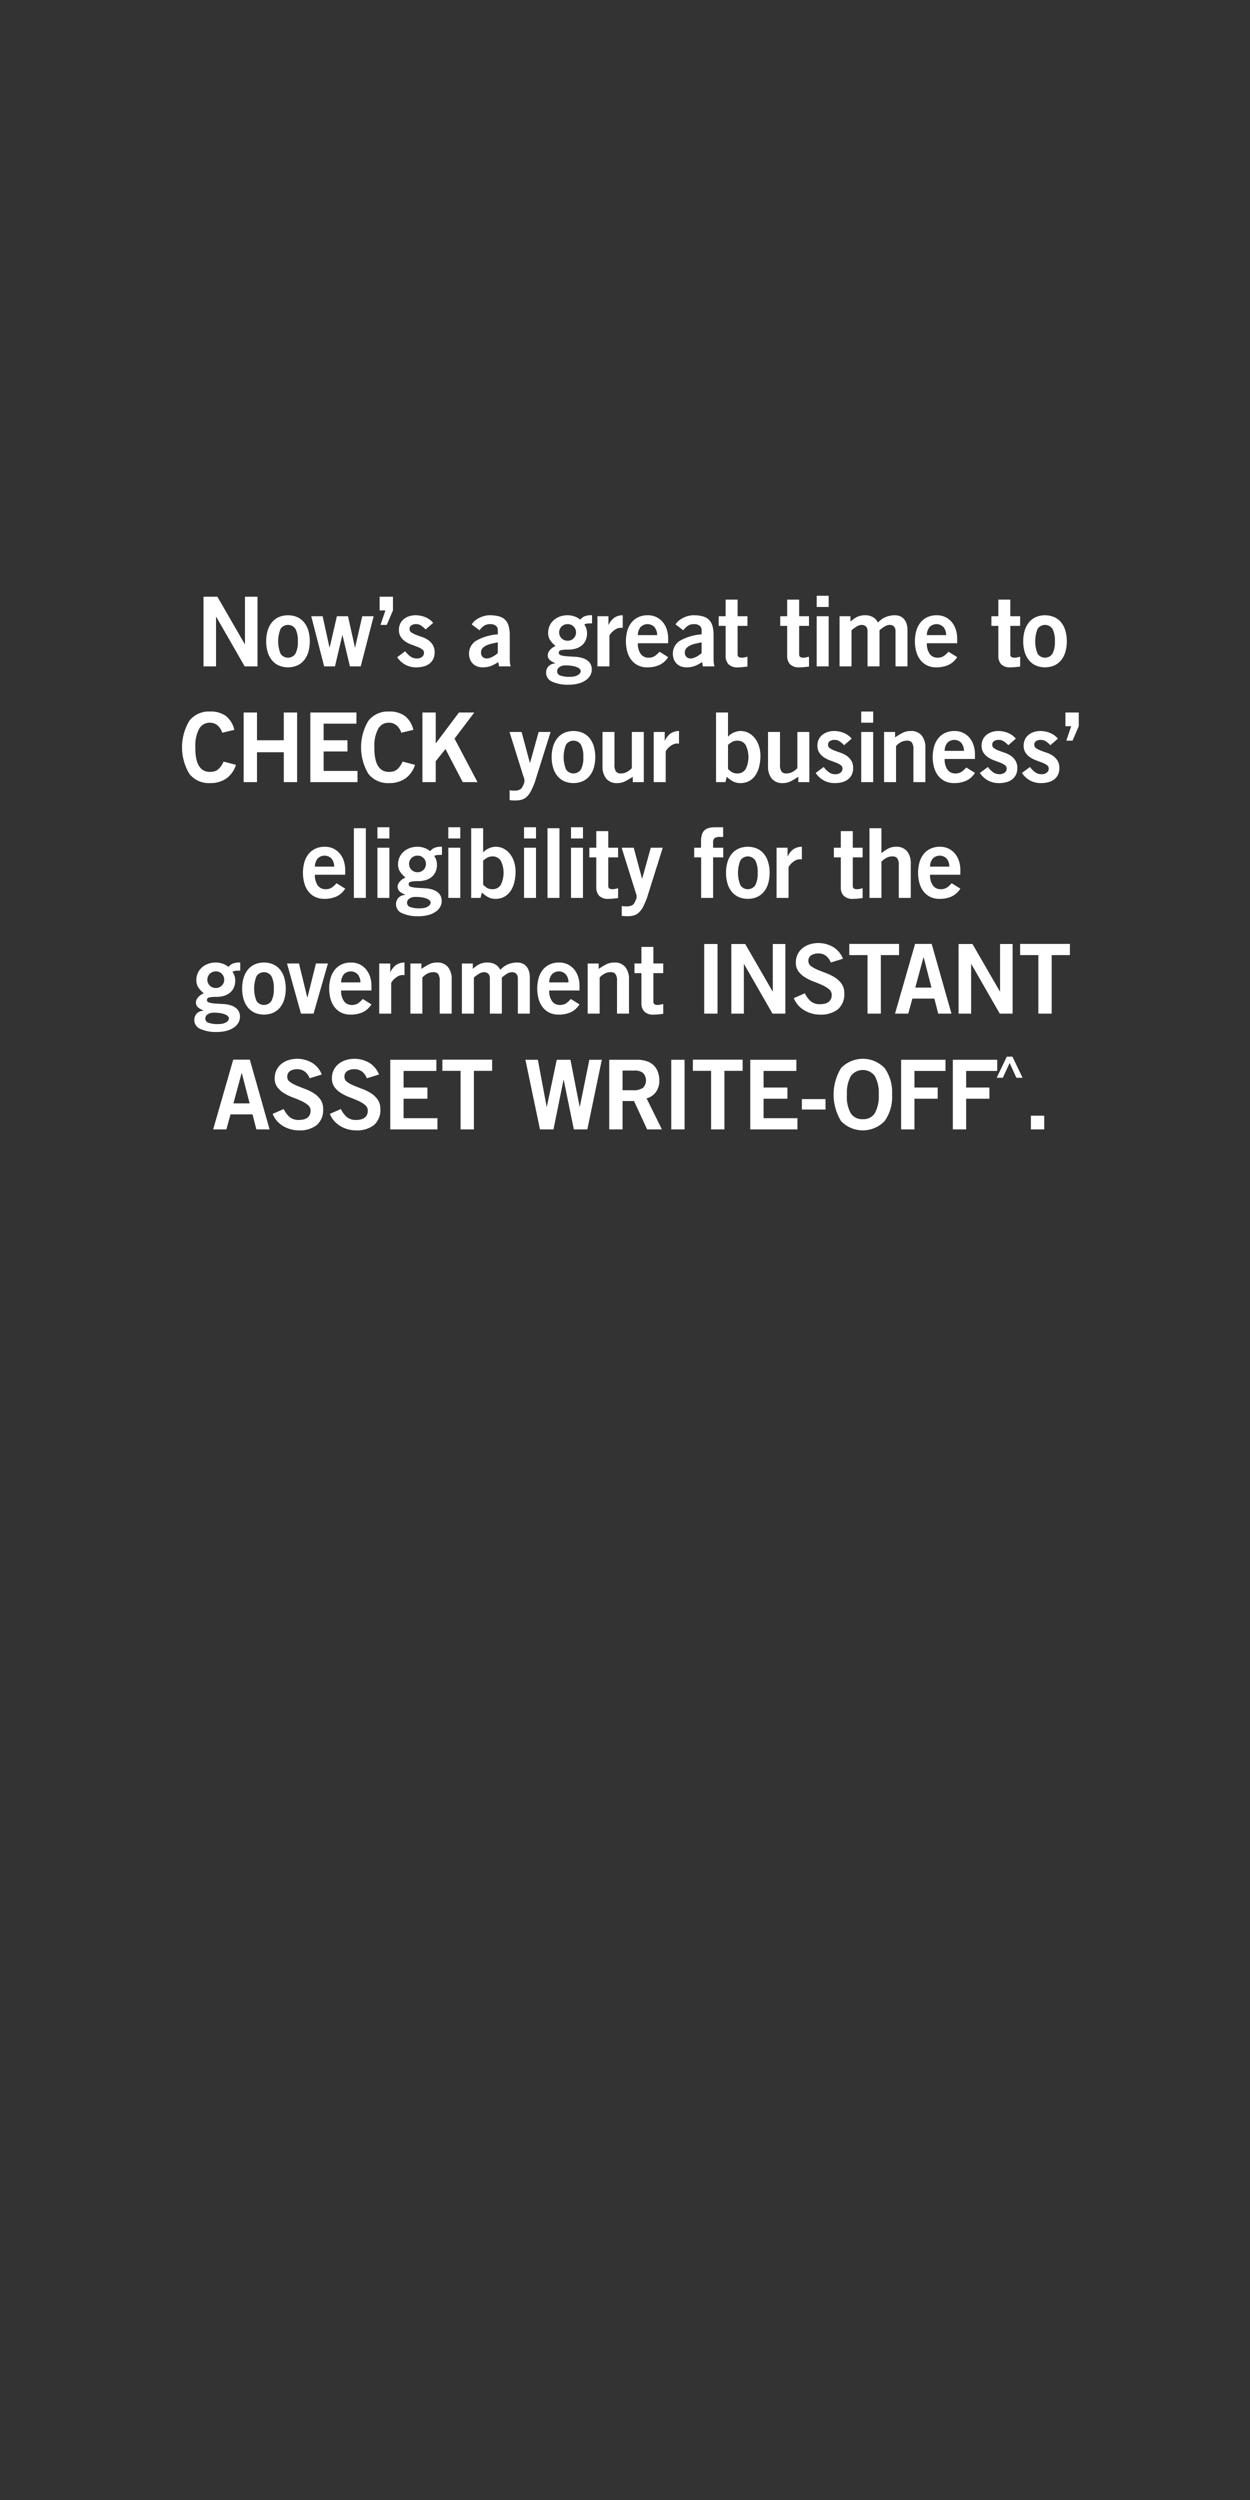 <svg xmlns="http://www.w3.org/2000/svg" viewBox="0 0 300 600"><rect x="0" y="0" width="300" height="600" fill="#333333" stroke="none"/><path d="M48.839 159.93v-16.714h3.333l6.576 11.39h.045v-11.39h3.01v16.715h-3.079l-6.83-11.9h-.046v11.9zM63.887 153.911a8.724 8.724 0 01.359-2.593 5.678 5.678 0 011.03-1.967 4.527 4.527 0 011.643-1.25 5.712 5.712 0 014.4 0 4.53 4.53 0 011.643 1.25 5.686 5.686 0 011.03 1.967 9.545 9.545 0 010 5.186 5.678 5.678 0 01-1.03 1.968 4.523 4.523 0 01-1.644 1.25 5.724 5.724 0 01-4.399 0 4.519 4.519 0 01-1.643-1.25 5.67 5.67 0 01-1.03-1.968 8.72 8.72 0 01-.36-2.593zm7.593 0a5.924 5.924 0 00-.579-2.986 2.148 2.148 0 00-3.565 0 7.99 7.99 0 000 5.972 2.148 2.148 0 003.565 0 5.92 5.92 0 00.58-2.986zM74.698 147.892h2.732l1.644 7.5h.046l1.736-7.5h2.663l1.667 7.5h.046l1.713-7.5h2.732l-3.102 12.039h-2.593l-1.783-7.501h-.046l-1.76 7.5h-2.592zM92.501 146.503h-1.389v-3.287h3.195v3.287l-1.481 3.473H91.32zM102.155 151.063a7.025 7.025 0 00-1.007-.868 2.092 2.092 0 00-1.238-.405 1.914 1.914 0 00-1.227.324 1.055 1.055 0 00-.394.857.957.957 0 00.452.822 5.343 5.343 0 001.11.567q.66.255 1.448.52a5.911 5.911 0 011.447.719 3.979 3.979 0 011.11 1.158 3.274 3.274 0 01.453 1.794 3.59 3.59 0 01-.336 1.62 3.182 3.182 0 01-.926 1.123 3.875 3.875 0 01-1.401.66 7.066 7.066 0 01-1.76.208 5.345 5.345 0 01-2.604-.625 5.65 5.65 0 01-1.956-1.806l1.921-1.435a5.95 5.95 0 001.192 1.216 2.58 2.58 0 001.61.52 1.913 1.913 0 001.238-.382 1.206 1.206 0 00.475-.984.986.986 0 00-.451-.833 4.997 4.997 0 00-1.112-.58q-.66-.254-1.447-.543a6.81 6.81 0 01-1.447-.73 3.994 3.994 0 01-1.111-1.11 3.01 3.01 0 01-.451-1.714 3.337 3.337 0 01.323-1.493 3.158 3.158 0 01.88-1.1 4.046 4.046 0 011.274-.671 4.9 4.9 0 011.505-.232 6.17 6.17 0 012.326.452 4.841 4.841 0 011.91 1.377zM119.773 159.93l-.185-1.041a8.606 8.606 0 01-1.748.937 5.532 5.532 0 01-2.003.336 3.544 3.544 0 01-1.423-.267 2.877 2.877 0 01-1.019-.716 3.128 3.128 0 01-.614-1.02 3.433 3.433 0 01-.208-1.191 3.603 3.603 0 011.69-3.184 12.24 12.24 0 015.21-1.54v-1.018a1.246 1.246 0 00-.499-1.065 2.056 2.056 0 00-1.262-.37 2.64 2.64 0 00-1.62.451 4.767 4.767 0 00-1.019 1.03l-1.852-1.412a3.292 3.292 0 01.764-.891 5.421 5.421 0 011.1-.706 6.202 6.202 0 011.285-.463 4.987 4.987 0 011.343-.14 8.116 8.116 0 012.084.279 3.305 3.305 0 011.446.82 3.4 3.4 0 01.834 1.495 8.323 8.323 0 01.266 2.268v5.672a8.524 8.524 0 00.046.904 3.63 3.63 0 00.185.833zm-.3-5.764q-.719.14-1.436.3a6.554 6.554 0 00-1.297.43 2.707 2.707 0 00-.937.682 1.539 1.539 0 00-.36 1.042 1.36 1.36 0 00.394 1.042 1.393 1.393 0 00.996.37 2.198 2.198 0 00.717-.127 4.971 4.971 0 00.718-.312 5.333 5.333 0 00.66-.417q.313-.232.544-.417zM142.09 149.605q-.51 0-1.018.035a1.747 1.747 0 00-.834.243 3.772 3.772 0 01.463.915 3.619 3.619 0 01.185 1.215 4.08 4.08 0 01-.289 1.562 3.396 3.396 0 01-.857 1.228 3.948 3.948 0 01-1.412.81 6.131 6.131 0 01-1.98.29 9.278 9.278 0 00-1.597.116q-.648.115-.648.625 0 .486.59.647a7.53 7.53 0 001.47.22q.88.058 1.899.116a7.086 7.086 0 011.898.36 3.512 3.512 0 011.47.937 2.61 2.61 0 01.591 1.84 2.733 2.733 0 01-.336 1.285 3.453 3.453 0 01-1.019 1.146 5.516 5.516 0 01-1.736.822 8.78 8.78 0 01-2.489.312 8.958 8.958 0 01-3.9-.718 2.298 2.298 0 01-1.47-2.152 2.25 2.25 0 01.196-.973 2.114 2.114 0 01.51-.694 2.139 2.139 0 01.694-.417 2.251 2.251 0 01.776-.139v-.047a3.942 3.942 0 00-.51-.277 3.534 3.534 0 01-.59-.348 1.836 1.836 0 01-.486-.52 1.474 1.474 0 01-.197-.799 1.561 1.561 0 01.22-.81 3.118 3.118 0 01.52-.66 3.329 3.329 0 01.614-.474 2.773 2.773 0 01.521-.255 6.679 6.679 0 01-1.262-1.343 3.143 3.143 0 01-.52-1.852 4.11 4.11 0 01.3-1.54 3.88 3.88 0 01.903-1.342 4.527 4.527 0 011.482-.95 5.429 5.429 0 012.06-.359 4.755 4.755 0 011.586.29 4.169 4.169 0 011.378.775 2.544 2.544 0 011.1-.834 4.136 4.136 0 011.724-.23zm-6.343 10.094a2.715 2.715 0 00-.984.15 2.198 2.198 0 00-.625.359 1.136 1.136 0 00-.336.452 1.22 1.22 0 00-.093.428 1.068 1.068 0 00.695 1.018 6.59 6.59 0 002.5.325 3.909 3.909 0 001.17-.15 2.731 2.731 0 00.763-.36 1.385 1.385 0 00.417-.44.859.859 0 00.127-.393.793.793 0 00-.173-.451 1.564 1.564 0 00-.602-.451 4.752 4.752 0 00-1.123-.348 9.06 9.06 0 00-1.736-.139zm2.5-7.918a1.921 1.921 0 00-.579-1.412 1.896 1.896 0 00-1.389-.579 2.036 2.036 0 00-1.505.58 2.012 2.012 0 000 2.823 2.032 2.032 0 001.505.58 1.892 1.892 0 001.39-.58 1.921 1.921 0 00.578-1.412zM143.387 159.93v-12.038h2.639v2.06h.046a4.5 4.5 0 011.308-1.667 3.62 3.62 0 012.073-.625v3.033a1.171 1.171 0 00-.232-.023h-.278a2.09 2.09 0 00-1.019.267 4.455 4.455 0 00-.856.601 4.049 4.049 0 00-.59.649 1.018 1.018 0 00-.22.428v7.316zM153.087 154.374a4.132 4.132 0 00.764 2.674 2.248 2.248 0 001.736.799 2.707 2.707 0 001.575-.405 6.03 6.03 0 001.11-1.03l2.084 1.296a4.948 4.948 0 01-2.071 1.875 6.985 6.985 0 01-2.975.58 4.932 4.932 0 01-2.119-.44 4.49 4.49 0 01-1.597-1.251 5.786 5.786 0 01-1.019-1.968 9.545 9.545 0 010-5.186 5.678 5.678 0 011.03-1.967 4.527 4.527 0 011.644-1.25 5.285 5.285 0 012.2-.44 4.664 4.664 0 012.094.451 4.582 4.582 0 011.54 1.215 5.358 5.358 0 01.95 1.772 6.788 6.788 0 01.323 2.094v1.181zm4.63-1.944a3.02 3.02 0 00-.66-1.945 2.318 2.318 0 00-3.31 0 3.015 3.015 0 00-.66 1.945zM168.69 159.93l-.184-1.041a8.606 8.606 0 01-1.748.937 5.532 5.532 0 01-2.003.336 3.544 3.544 0 01-1.423-.267 2.877 2.877 0 01-1.019-.716 3.128 3.128 0 01-.614-1.02 3.433 3.433 0 01-.208-1.191 3.603 3.603 0 011.69-3.184 12.24 12.24 0 015.21-1.54v-1.018a1.246 1.246 0 00-.499-1.065 2.056 2.056 0 00-1.262-.37 2.64 2.64 0 00-1.62.451 4.767 4.767 0 00-1.019 1.03l-1.852-1.412a3.292 3.292 0 01.764-.891 5.421 5.421 0 011.1-.706 6.202 6.202 0 011.285-.463 4.987 4.987 0 011.342-.14 8.116 8.116 0 012.084.279 3.305 3.305 0 011.447.82 3.4 3.4 0 01.834 1.495 8.323 8.323 0 01.266 2.268v5.672a8.524 8.524 0 00.046.904 3.629 3.629 0 00.185.833zm-.3-5.764q-.718.14-1.435.3a6.554 6.554 0 00-1.297.43 2.707 2.707 0 00-.937.682 1.539 1.539 0 00-.36 1.042 1.36 1.36 0 00.394 1.042 1.393 1.393 0 00.996.37 2.198 2.198 0 00.717-.127 4.971 4.971 0 00.718-.312 5.333 5.333 0 00.66-.417q.312-.232.544-.417zM174.155 147.892v-3.982h2.87v3.982h2.362v2.315h-2.362v6.807a.745.745 0 00.255.66 1.42 1.42 0 00.787.173 2.773 2.773 0 00.66-.081q.335-.081.66-.15v2.36q-.602.07-1.135.128a10.656 10.656 0 01-1.134.058 2.987 2.987 0 01-2.28-.741 2.888 2.888 0 01-.683-2.037v-7.177h-1.667v-2.315zM188.925 147.892v-3.982h2.87v3.982h2.362v2.315h-2.361v6.807a.746.746 0 00.255.66 1.42 1.42 0 00.787.173 2.766 2.766 0 00.66-.081c.223-.054.443-.104.66-.15v2.36q-.603.07-1.136.128a10.627 10.627 0 01-1.133.058 2.985 2.985 0 01-2.28-.741 2.884 2.884 0 01-.684-2.037v-7.177h-1.667v-2.315zM196.009 145.67v-2.686h2.87v2.686zm2.87 14.26h-2.87v-12.038h2.87zM201.495 159.93v-12.038h2.616v1.296a7.115 7.115 0 011.598-1.134 4.505 4.505 0 012.014-.394 3.633 3.633 0 011.76.44 2.718 2.718 0 011.204 1.32 8.214 8.214 0 01.787-.694 4.725 4.725 0 01.914-.556 5.526 5.526 0 011.1-.37 5.97 5.97 0 011.342-.14 3.342 3.342 0 01.984.162 2.53 2.53 0 01.961.568 3.074 3.074 0 01.73 1.111 4.71 4.71 0 01.289 1.771v8.659h-2.871v-8.405a1.694 1.694 0 00-.324-1.122 1.516 1.516 0 00-1.112-.428 2.369 2.369 0 00-1.226.417 8 8 0 00-1.18.88v8.658h-2.872v-8.405a1.694 1.694 0 00-.324-1.122 1.514 1.514 0 00-1.112-.428 2.369 2.369 0 00-1.226.417 8 8 0 00-1.18.88v8.658zM222.447 154.374a4.129 4.129 0 00.764 2.674 2.248 2.248 0 001.736.799 2.708 2.708 0 001.574-.405 6.029 6.029 0 001.112-1.03l2.084 1.296a4.949 4.949 0 01-2.072 1.875 6.986 6.986 0 01-2.976.58 4.932 4.932 0 01-2.118-.44 4.486 4.486 0 01-1.597-1.251 5.779 5.779 0 01-1.02-1.968 9.558 9.558 0 010-5.186 5.686 5.686 0 011.03-1.967 4.534 4.534 0 011.645-1.25 5.28 5.28 0 012.2-.44 4.66 4.66 0 012.094.451 4.593 4.593 0 011.54 1.215 5.385 5.385 0 01.95 1.772 6.803 6.803 0 01.324 2.094v1.181zm4.63-1.944a3.017 3.017 0 00-.66-1.945 2.318 2.318 0 00-3.31 0 3.011 3.011 0 00-.66 1.945zM239.602 147.892v-3.982h2.87v3.982h2.362v2.315h-2.361v6.807a.746.746 0 00.255.66 1.42 1.42 0 00.787.173 2.766 2.766 0 00.659-.081c.223-.054.444-.104.66-.15v2.36q-.602.07-1.135.128a10.627 10.627 0 01-1.134.058 2.985 2.985 0 01-2.28-.741 2.884 2.884 0 01-.683-2.037v-7.177h-1.667v-2.315zM245.575 153.911a8.74 8.74 0 01.359-2.593 5.686 5.686 0 011.03-1.967 4.534 4.534 0 011.644-1.25 5.711 5.711 0 014.399 0 4.531 4.531 0 011.643 1.25 5.686 5.686 0 011.03 1.967 9.558 9.558 0 010 5.186 5.677 5.677 0 01-1.03 1.968 4.523 4.523 0 01-1.643 1.25 5.723 5.723 0 01-4.399 0 4.526 4.526 0 01-1.644-1.25 5.678 5.678 0 01-1.03-1.968 8.736 8.736 0 01-.359-2.593zm7.594 0a5.924 5.924 0 00-.58-2.986 2.149 2.149 0 00-3.565 0 8.002 8.002 0 000 5.972 2.149 2.149 0 003.566 0 5.92 5.92 0 00.579-2.986zM53.342 175.858a3.89 3.89 0 00-1.1-1.736 2.796 2.796 0 00-1.933-.67 2.826 2.826 0 00-2.512 1.469 8.542 8.542 0 00-.915 4.433q-.069 5.904 3.52 5.904a3.955 3.955 0 00.983-.115 2.44 2.44 0 00.834-.394 3.634 3.634 0 00.741-.753 6.867 6.867 0 00.706-1.216l2.963.787a6.303 6.303 0 01-2.326 3.277 6.68 6.68 0 01-3.902 1.1 5.934 5.934 0 01-4.965-2.235 12.426 12.426 0 010-12.71 5.936 5.936 0 014.965-2.233 6.154 6.154 0 013.82 1.076 5.948 5.948 0 012.015 3.322zM58.481 187.712v-16.715h3.195v6.667h6.436v-6.667h3.195v16.715h-3.195v-7.177h-6.436v7.177zM74.479 187.712v-16.715h11.065v2.686h-7.87v3.981h5.718v2.686h-5.719v4.676H85.8v2.686zM96.31 175.858a3.89 3.89 0 00-1.1-1.736 2.796 2.796 0 00-1.933-.67 2.826 2.826 0 00-2.512 1.469 8.542 8.542 0 00-.915 4.433q-.069 5.904 3.52 5.904a3.955 3.955 0 00.983-.115 2.44 2.44 0 00.834-.394 3.633 3.633 0 00.74-.753 6.867 6.867 0 00.707-1.216l2.963.787a6.303 6.303 0 01-2.326 3.277 6.68 6.68 0 01-3.902 1.1 5.934 5.934 0 01-4.966-2.235 12.426 12.426 0 010-12.71 5.936 5.936 0 014.966-2.233 6.154 6.154 0 013.82 1.076 5.948 5.948 0 012.015 3.322zM101.38 187.712v-16.715h3.194v7.432l5.58-7.432h3.681l-4.746 6.274 5.51 10.44h-3.542l-4.144-7.94-2.339 2.917v5.024zM122.308 189.656a3.554 3.554 0 00.602.081q.277.012.602.012a2.741 2.741 0 001.192-.22 1.545 1.545 0 00.706-.73q.208-.439.336-.74a1.718 1.718 0 00.127-.671 2.155 2.155 0 00-.127-.695q-.128-.37-.244-.74l-3.217-10.28h2.893l1.991 7.409h.047l2.06-7.41h2.87l-3.796 12.063a18.313 18.313 0 01-.937 2.142 5.154 5.154 0 01-.984 1.343 2.996 2.996 0 01-1.193.694 5.42 5.42 0 01-1.54.196q-.532 0-.833-.022a5.395 5.395 0 01-.555-.07zM132.401 181.692a8.724 8.724 0 01.36-2.592 5.678 5.678 0 011.03-1.968 4.527 4.527 0 011.643-1.25 5.712 5.712 0 014.399 0 4.53 4.53 0 011.644 1.25 5.686 5.686 0 011.03 1.968 9.545 9.545 0 010 5.185 5.678 5.678 0 01-1.03 1.968 4.523 4.523 0 01-1.644 1.25 5.724 5.724 0 01-4.399 0 4.519 4.519 0 01-1.643-1.25 5.67 5.67 0 01-1.03-1.968 8.72 8.72 0 01-.36-2.593zm7.594 0a5.924 5.924 0 00-.579-2.986 2.148 2.148 0 00-3.565 0 7.99 7.99 0 000 5.973 2.148 2.148 0 003.565 0 5.92 5.92 0 00.58-2.987zM154.511 175.673v12.039h-2.64v-1.297a17.824 17.824 0 01-1.724 1.042 4.152 4.152 0 01-1.98.486 3.248 3.248 0 01-2.685-1.088 4.543 4.543 0 01-.88-2.94v-8.242h2.871v7.825a2.755 2.755 0 00.37 1.679 1.354 1.354 0 001.112.45 3.014 3.014 0 001.632-.427 4.88 4.88 0 001.053-.845v-8.682zM156.896 187.712v-12.04h2.639v2.061h.046a4.5 4.5 0 011.308-1.667 3.62 3.62 0 012.072-.625v3.034a1.171 1.171 0 00-.232-.024h-.277a2.09 2.09 0 00-1.019.267 4.455 4.455 0 00-.856.601 4.049 4.049 0 00-.59.649 1.018 1.018 0 00-.22.428v7.316zM171.85 170.997h2.872v5.787h.046a2.634 2.634 0 01.556-.532 3.758 3.758 0 01.752-.428 5.364 5.364 0 01.822-.278 3.256 3.256 0 01.787-.105 4.119 4.119 0 012.06.51 4.778 4.778 0 011.517 1.343 6.03 6.03 0 01.926 1.898 7.667 7.667 0 01.312 2.176 10.783 10.783 0 01-.3 2.616 6.42 6.42 0 01-.903 2.084 4.348 4.348 0 01-1.505 1.377 4.291 4.291 0 01-2.107.498 3.732 3.732 0 01-1.736-.393 6.515 6.515 0 01-1.529-1.135l-.323 1.297h-2.246zm2.872 13.566q.23.186.428.37a2.723 2.723 0 00.44.337 2.543 2.543 0 00.567.254 2.6 2.6 0 00.787.104 2.271 2.271 0 001.991-1.007 6.524 6.524 0 000-5.857 2.274 2.274 0 00-1.991-1.007 2.443 2.443 0 00-1.238.312 5.81 5.81 0 00-.984.706zM194.238 175.673v12.039h-2.64v-1.297a17.824 17.824 0 01-1.724 1.042 4.153 4.153 0 01-1.98.486 3.248 3.248 0 01-2.685-1.088 4.54 4.54 0 01-.88-2.94v-8.242h2.871v7.825a2.755 2.755 0 00.37 1.679 1.354 1.354 0 001.112.45 3.01 3.01 0 001.631-.427 4.884 4.884 0 001.054-.845v-8.682zM202.596 178.845a6.999 6.999 0 00-1.007-.868 2.092 2.092 0 00-1.238-.406 1.916 1.916 0 00-1.228.325 1.055 1.055 0 00-.394.856.957.957 0 00.452.822 5.348 5.348 0 001.111.568q.66.254 1.447.52a5.923 5.923 0 011.448.718 3.998 3.998 0 011.11 1.158 3.274 3.274 0 01.452 1.794 3.59 3.59 0 01-.336 1.62 3.182 3.182 0 01-.926 1.123 3.873 3.873 0 01-1.4.66 7.07 7.07 0 01-1.76.208 5.345 5.345 0 01-2.604-.625 5.644 5.644 0 01-1.956-1.805l1.92-1.436a5.962 5.962 0 001.193 1.216 2.58 2.58 0 001.61.52 1.913 1.913 0 001.238-.381 1.206 1.206 0 00.474-.985.986.986 0 00-.451-.833 4.997 4.997 0 00-1.111-.579q-.661-.255-1.448-.544a6.837 6.837 0 01-1.447-.73 3.997 3.997 0 01-1.11-1.11 3.002 3.002 0 01-.452-1.714 3.344 3.344 0 01.324-1.493 3.158 3.158 0 01.88-1.1 4.04 4.04 0 011.273-.671 4.9 4.9 0 011.505-.232 6.165 6.165 0 012.326.453 4.836 4.836 0 011.91 1.377zM206.692 173.451v-2.685h2.871v2.685zm2.871 14.26h-2.87v-12.038h2.87zM212.18 187.712v-12.04h2.64v1.298a17.9 17.9 0 011.724-1.042 4.15 4.15 0 011.98-.487 3.248 3.248 0 012.685 1.09 4.544 4.544 0 01.88 2.939v8.242h-2.871v-7.825a2.766 2.766 0 00-.37-1.679 1.355 1.355 0 00-1.112-.451 3.003 3.003 0 00-1.632.429 4.83 4.83 0 00-1.053.844v8.682zM226.719 182.155a4.129 4.129 0 00.763 2.674 2.248 2.248 0 001.737.799 2.708 2.708 0 001.574-.404 6.03 6.03 0 001.111-1.03l2.084 1.295a4.949 4.949 0 01-2.072 1.875 6.986 6.986 0 01-2.976.58 4.932 4.932 0 01-2.118-.44 4.486 4.486 0 01-1.596-1.251 5.779 5.779 0 01-1.02-1.968 9.558 9.558 0 010-5.185 5.686 5.686 0 011.03-1.968 4.534 4.534 0 011.645-1.25 5.28 5.28 0 012.2-.44 4.66 4.66 0 012.094.452 4.593 4.593 0 011.54 1.214 5.385 5.385 0 01.949 1.772 6.803 6.803 0 01.324 2.095v1.18zm4.63-1.944a3.017 3.017 0 00-.66-1.944 2.318 2.318 0 00-3.311 0 3.011 3.011 0 00-.66 1.944zM241.998 178.845a6.999 6.999 0 00-1.007-.868 2.091 2.091 0 00-1.238-.406 1.916 1.916 0 00-1.228.325 1.055 1.055 0 00-.393.856.957.957 0 00.451.822 5.348 5.348 0 001.111.568q.661.254 1.448.52a5.923 5.923 0 011.447.718 3.998 3.998 0 011.111 1.158 3.274 3.274 0 01.451 1.794 3.59 3.59 0 01-.336 1.62 3.182 3.182 0 01-.925 1.123 3.873 3.873 0 01-1.4.66 7.07 7.07 0 01-1.76.208 5.345 5.345 0 01-2.605-.625 5.643 5.643 0 01-1.956-1.805l1.92-1.436a5.963 5.963 0 001.193 1.216 2.58 2.58 0 001.61.52 1.913 1.913 0 001.238-.381 1.206 1.206 0 00.474-.985.986.986 0 00-.45-.833 4.997 4.997 0 00-1.112-.579q-.66-.255-1.447-.544a6.837 6.837 0 01-1.448-.73 3.997 3.997 0 01-1.11-1.11 3.002 3.002 0 01-.452-1.714 3.344 3.344 0 01.324-1.493 3.158 3.158 0 01.88-1.1 4.04 4.04 0 011.274-.671 4.9 4.9 0 011.504-.232 6.165 6.165 0 012.327.453 4.836 4.836 0 011.91 1.377zM252.092 178.845a6.999 6.999 0 00-1.007-.868 2.091 2.091 0 00-1.238-.406 1.916 1.916 0 00-1.228.325 1.055 1.055 0 00-.393.856.957.957 0 00.45.822 5.348 5.348 0 001.112.568q.66.254 1.447.52a5.923 5.923 0 011.448.718 3.998 3.998 0 011.11 1.158 3.274 3.274 0 01.452 1.794 3.59 3.59 0 01-.336 1.62 3.182 3.182 0 01-.926 1.123 3.873 3.873 0 01-1.4.66 7.07 7.07 0 01-1.76.208 5.345 5.345 0 01-2.604-.625 5.643 5.643 0 01-1.956-1.805l1.92-1.436a5.963 5.963 0 001.193 1.216 2.58 2.58 0 001.61.52 1.913 1.913 0 001.238-.381 1.206 1.206 0 00.474-.985.986.986 0 00-.45-.833 4.997 4.997 0 00-1.112-.579q-.66-.255-1.447-.544a6.837 6.837 0 01-1.448-.73 3.997 3.997 0 01-1.11-1.11 3.002 3.002 0 01-.452-1.713 3.344 3.344 0 01.324-1.494 3.158 3.158 0 01.88-1.1 4.04 4.04 0 011.273-.671 4.9 4.9 0 011.505-.232 6.165 6.165 0 012.326.453 4.836 4.836 0 011.91 1.377zM257.093 174.284h-1.39v-3.287h3.195v3.287l-1.481 3.473h-1.505zM75.578 209.937a4.131 4.131 0 00.764 2.673 2.248 2.248 0 001.736.8 2.707 2.707 0 001.574-.405 6.029 6.029 0 001.112-1.03l2.083 1.296a4.948 4.948 0 01-2.072 1.875 6.985 6.985 0 01-2.975.579 4.932 4.932 0 01-2.118-.44 4.49 4.49 0 01-1.598-1.25 5.786 5.786 0 01-1.018-1.969 9.545 9.545 0 010-5.185 5.678 5.678 0 011.03-1.968 4.527 4.527 0 011.644-1.25 5.285 5.285 0 012.199-.44 4.664 4.664 0 012.095.452 4.582 4.582 0 011.54 1.215 5.358 5.358 0 01.949 1.771 6.788 6.788 0 01.324 2.095v1.18zm4.63-1.945a3.02 3.02 0 00-.66-1.944 2.318 2.318 0 00-3.31 0 3.015 3.015 0 00-.66 1.944zM84.93 215.493v-16.715h2.871v16.715zM90.58 201.232v-2.685h2.87v2.685zm2.87 14.261h-2.87v-12.039h2.87zM106.068 205.168q-.51 0-1.019.034a1.747 1.747 0 00-.833.243 3.772 3.772 0 01.463.915 3.619 3.619 0 01.185 1.215 4.08 4.08 0 01-.29 1.563 3.396 3.396 0 01-.856 1.227 3.948 3.948 0 01-1.412.81 6.131 6.131 0 01-1.98.29 9.278 9.278 0 00-1.597.116q-.649.116-.648.625 0 .486.59.648a7.53 7.53 0 001.47.22q.88.057 1.899.115a7.086 7.086 0 011.898.36 3.512 3.512 0 011.47.937 2.61 2.61 0 01.59 1.84 2.733 2.733 0 01-.335 1.285 3.453 3.453 0 01-1.019 1.147 5.516 5.516 0 01-1.736.821 8.78 8.78 0 01-2.49.313 8.958 8.958 0 01-3.9-.718 2.298 2.298 0 01-1.47-2.153 2.25 2.25 0 01.197-.972 2.114 2.114 0 01.509-.695 2.139 2.139 0 01.694-.417 2.251 2.251 0 01.776-.138v-.047a3.942 3.942 0 00-.51-.277 3.534 3.534 0 01-.59-.348 1.836 1.836 0 01-.486-.52 1.474 1.474 0 01-.197-.8 1.561 1.561 0 01.22-.81 3.118 3.118 0 01.521-.66 3.329 3.329 0 01.614-.474 2.773 2.773 0 01.52-.255 6.679 6.679 0 01-1.261-1.342 3.143 3.143 0 01-.52-1.853 4.11 4.11 0 01.3-1.539 3.88 3.88 0 01.903-1.343 4.527 4.527 0 011.482-.949 5.429 5.429 0 012.06-.36 4.755 4.755 0 011.586.29 4.169 4.169 0 011.377.776 2.544 2.544 0 011.1-.834 4.136 4.136 0 011.725-.231zm-6.343 10.094a2.715 2.715 0 00-.985.15 2.198 2.198 0 00-.625.359 1.136 1.136 0 00-.335.452 1.22 1.22 0 00-.093.427 1.068 1.068 0 00.695 1.019 6.59 6.59 0 002.5.324 3.909 3.909 0 001.17-.15 2.731 2.731 0 00.763-.359 1.385 1.385 0 00.417-.44.859.859 0 00.127-.394.793.793 0 00-.173-.45 1.564 1.564 0 00-.602-.452 4.752 4.752 0 00-1.123-.348 9.06 9.06 0 00-1.736-.138zm2.5-7.918a1.921 1.921 0 00-.579-1.412 1.896 1.896 0 00-1.39-.58 2.036 2.036 0 00-1.504.58 2.012 2.012 0 000 2.824 2.032 2.032 0 001.505.579 1.892 1.892 0 001.389-.58 1.921 1.921 0 00.579-1.411zM107.596 201.232v-2.685h2.87v2.685zm2.87 14.261h-2.87v-12.039h2.87zM113.083 198.778h2.87v5.787H116a2.634 2.634 0 01.556-.532 3.758 3.758 0 01.752-.428 5.363 5.363 0 01.822-.278 3.256 3.256 0 01.787-.104 4.119 4.119 0 012.06.51 4.783 4.783 0 011.517 1.342 6.052 6.052 0 01.926 1.899 7.701 7.701 0 01.312 2.175 10.758 10.758 0 01-.3 2.617 6.41 6.41 0 01-.904 2.084 4.338 4.338 0 01-1.505 1.377 4.291 4.291 0 01-2.106.498 3.732 3.732 0 01-1.736-.394 6.516 6.516 0 01-1.529-1.135l-.323 1.297h-2.246zm2.87 13.567q.231.186.429.37a2.723 2.723 0 00.44.336 2.543 2.543 0 00.567.255 2.6 2.6 0 00.787.103 2.271 2.271 0 001.991-1.007 6.524 6.524 0 000-5.857 2.274 2.274 0 00-1.991-1.007 2.443 2.443 0 00-1.239.313 5.81 5.81 0 00-.983.706zM125.77 201.232v-2.685h2.87v2.685zm2.87 14.261h-2.87v-12.039h2.87zM131.396 215.493v-16.715h2.87v16.715zM137.044 201.232v-2.685h2.87v2.685zm2.87 14.261h-2.87v-12.039h2.87zM143.11 203.454v-3.981h2.87v3.981h2.362v2.316h-2.362v6.806a.745.745 0 00.255.66 1.42 1.42 0 00.787.173 2.773 2.773 0 00.66-.08q.336-.081.66-.151v2.361q-.602.07-1.134.128a10.656 10.656 0 01-1.135.058 2.987 2.987 0 01-2.28-.742 2.888 2.888 0 01-.683-2.037v-7.176h-1.667v-2.316zM149.221 217.438a3.553 3.553 0 00.602.08q.278.012.602.012a2.741 2.741 0 001.192-.22 1.545 1.545 0 00.707-.729q.208-.44.335-.74a1.718 1.718 0 00.128-.672 2.155 2.155 0 00-.128-.694q-.127-.371-.243-.742l-3.218-10.279h2.894l1.99 7.41h.047l2.06-7.41h2.871l-3.796 12.063a18.313 18.313 0 01-.938 2.141 5.154 5.154 0 01-.984 1.343 2.996 2.996 0 01-1.192.694 5.42 5.42 0 01-1.54.197q-.533 0-.833-.023a5.395 5.395 0 01-.556-.07zM171.145 205.77v9.723h-2.87v-9.723h-1.668v-2.316h1.644v-1.481a5.78 5.78 0 01.197-1.632 2.33 2.33 0 01.614-1.054 2.449 2.449 0 011.064-.567 5.971 5.971 0 011.528-.173h1.899v2.314h-.787a2.003 2.003 0 00-1.262.301 1.235 1.235 0 00-.359.996v1.296h2.43v2.316zM174.247 209.474a8.724 8.724 0 01.359-2.593 5.678 5.678 0 011.03-1.968 4.527 4.527 0 011.644-1.25 5.712 5.712 0 014.399 0 4.531 4.531 0 011.643 1.25 5.686 5.686 0 011.03 1.968 9.558 9.558 0 010 5.185 5.678 5.678 0 01-1.03 1.968 4.523 4.523 0 01-1.643 1.251 5.724 5.724 0 01-4.4 0 4.519 4.519 0 01-1.643-1.25 5.67 5.67 0 01-1.03-1.969 8.72 8.72 0 01-.359-2.592zm7.594 0a5.924 5.924 0 00-.58-2.987 2.148 2.148 0 00-3.564 0 7.99 7.99 0 000 5.973 2.148 2.148 0 003.565 0 5.92 5.92 0 00.579-2.986zM186.379 215.493v-12.039h2.639v2.06h.046a4.49 4.49 0 011.308-1.666 3.617 3.617 0 012.072-.625v3.033a1.163 1.163 0 00-.231-.024h-.278a2.088 2.088 0 00-1.019.267 4.47 4.47 0 00-.856.602 4.054 4.054 0 00-.591.648 1.021 1.021 0 00-.22.429v7.315zM201.796 203.454v-3.981h2.871v3.981h2.361v2.316h-2.361v6.806a.746.746 0 00.255.66 1.42 1.42 0 00.787.173 2.766 2.766 0 00.66-.08c.223-.055.444-.104.66-.151v2.361q-.603.07-1.135.128a10.627 10.627 0 01-1.134.058 2.985 2.985 0 01-2.28-.742 2.884 2.884 0 01-.684-2.037v-7.176h-1.667v-2.316zM208.672 215.493v-16.715h2.871v5.973a10.349 10.349 0 011.54-1.042 3.89 3.89 0 011.933-.486 3.248 3.248 0 012.685 1.089 4.544 4.544 0 01.88 2.939v8.242h-2.871v-7.825a2.766 2.766 0 00-.37-1.679 1.355 1.355 0 00-1.111-.45 3.003 3.003 0 00-1.632.428 4.83 4.83 0 00-1.054.845v8.681zM223.212 209.937a4.129 4.129 0 00.764 2.673 2.248 2.248 0 001.736.8 2.708 2.708 0 001.574-.405 6.029 6.029 0 001.111-1.03l2.084 1.296a4.949 4.949 0 01-2.072 1.875 6.986 6.986 0 01-2.975.579 4.932 4.932 0 01-2.119-.44 4.486 4.486 0 01-1.596-1.25 5.779 5.779 0 01-1.02-1.969 9.558 9.558 0 010-5.185 5.686 5.686 0 011.03-1.968 4.534 4.534 0 011.645-1.25 5.28 5.28 0 012.2-.44 4.66 4.66 0 012.094.452 4.593 4.593 0 011.54 1.215 5.385 5.385 0 01.95 1.771 6.803 6.803 0 01.323 2.095v1.18zm4.63-1.945a3.017 3.017 0 00-.66-1.944 2.318 2.318 0 00-3.31 0 3.012 3.012 0 00-.66 1.944zM57.656 232.95q-.51 0-1.019.034a1.746 1.746 0 00-.833.244 3.771 3.771 0 01.463.915 3.619 3.619 0 01.185 1.214 4.08 4.08 0 01-.29 1.563 3.396 3.396 0 01-.856 1.227 3.948 3.948 0 01-1.412.811 6.131 6.131 0 01-1.98.289 9.277 9.277 0 00-1.597.116q-.649.116-.649.625 0 .487.59.648a7.53 7.53 0 001.471.22q.88.058 1.898.116a7.086 7.086 0 011.899.359 3.512 3.512 0 011.47.938 2.61 2.61 0 01.59 1.84 2.733 2.733 0 01-.336 1.285 3.453 3.453 0 01-1.018 1.146 5.516 5.516 0 01-1.736.821 8.78 8.78 0 01-2.49.313 8.958 8.958 0 01-3.9-.718 2.298 2.298 0 01-1.47-2.152 2.25 2.25 0 01.197-.973 2.114 2.114 0 01.509-.694 2.139 2.139 0 01.694-.417 2.25 2.25 0 01.776-.139v-.047a3.941 3.941 0 00-.51-.277 3.535 3.535 0 01-.59-.348 1.836 1.836 0 01-.486-.52 1.474 1.474 0 01-.197-.8 1.561 1.561 0 01.22-.81 3.118 3.118 0 01.521-.659 3.329 3.329 0 01.614-.475 2.773 2.773 0 01.52-.254 6.679 6.679 0 01-1.261-1.343 3.144 3.144 0 01-.52-1.853 4.11 4.11 0 01.3-1.539 3.88 3.88 0 01.903-1.343 4.527 4.527 0 011.482-.949 5.429 5.429 0 012.06-.36 4.755 4.755 0 011.586.29 4.17 4.17 0 011.377.776 2.544 2.544 0 011.1-.834 4.136 4.136 0 011.725-.231zm-6.343 10.094a2.715 2.715 0 00-.985.15 2.198 2.198 0 00-.625.359 1.136 1.136 0 00-.335.452 1.22 1.22 0 00-.093.428 1.068 1.068 0 00.695 1.018 6.59 6.59 0 002.5.324 3.909 3.909 0 001.17-.15 2.731 2.731 0 00.763-.358 1.385 1.385 0 00.417-.44.859.859 0 00.127-.394.793.793 0 00-.174-.451 1.564 1.564 0 00-.602-.452 4.752 4.752 0 00-1.122-.347 9.059 9.059 0 00-1.736-.139zm2.5-7.918a1.921 1.921 0 00-.58-1.412 1.896 1.896 0 00-1.388-.58 2.036 2.036 0 00-1.505.58 2.012 2.012 0 000 2.824 2.032 2.032 0 001.505.58 1.892 1.892 0 001.389-.58 1.921 1.921 0 00.578-1.412zM58.119 237.256a8.724 8.724 0 01.359-2.593 5.678 5.678 0 011.03-1.968 4.527 4.527 0 011.643-1.25 5.712 5.712 0 014.4 0 4.531 4.531 0 011.643 1.25 5.686 5.686 0 011.03 1.968 9.545 9.545 0 010 5.186 5.678 5.678 0 01-1.03 1.967 4.523 4.523 0 01-1.644 1.251 5.724 5.724 0 01-4.399 0 4.519 4.519 0 01-1.643-1.25 5.67 5.67 0 01-1.03-1.968 8.72 8.72 0 01-.36-2.593zm7.593 0a5.924 5.924 0 00-.579-2.986 2.148 2.148 0 00-3.565 0 7.99 7.99 0 000 5.972 2.148 2.148 0 003.565 0 5.92 5.92 0 00.58-2.986zM68.884 231.236h2.87l1.992 8.15h.046l2.037-8.15H78.7l-3.45 12.04h-3.01zM81.872 237.719a4.132 4.132 0 00.764 2.674 2.248 2.248 0 001.736.798 2.707 2.707 0 001.574-.404 6.03 6.03 0 001.112-1.03l2.083 1.296a4.948 4.948 0 01-2.072 1.875 6.985 6.985 0 01-2.975.579 4.932 4.932 0 01-2.118-.44 4.49 4.49 0 01-1.598-1.25 5.786 5.786 0 01-1.018-1.968 9.545 9.545 0 010-5.186 5.678 5.678 0 011.03-1.968 4.527 4.527 0 011.644-1.25 5.285 5.285 0 012.199-.44 4.664 4.664 0 012.095.452 4.582 4.582 0 011.54 1.215 5.358 5.358 0 01.949 1.771 6.788 6.788 0 01.324 2.095v1.18zm4.63-1.945a3.02 3.02 0 00-.66-1.944 2.318 2.318 0 00-3.31 0 3.015 3.015 0 00-.66 1.944zM91.016 243.275v-12.039h2.64v2.06h.046a4.5 4.5 0 011.308-1.666 3.62 3.62 0 012.072-.625v3.033a1.171 1.171 0 00-.232-.023h-.278a2.09 2.09 0 00-1.018.266 4.455 4.455 0 00-.857.602 4.049 4.049 0 00-.59.648 1.018 1.018 0 00-.22.429v7.315zM98.494 243.275v-12.039h2.64v1.297a17.964 17.964 0 011.724-1.042 4.15 4.15 0 011.98-.486 3.249 3.249 0 012.685 1.089 4.542 4.542 0 01.88 2.94v8.241h-2.871v-7.825a2.763 2.763 0 00-.37-1.679 1.355 1.355 0 00-1.112-.45 3.003 3.003 0 00-1.632.428 4.827 4.827 0 00-1.053.845v8.681zM110.856 243.275v-12.039h2.617v1.297a7.126 7.126 0 011.597-1.135 4.508 4.508 0 012.014-.393 3.634 3.634 0 011.76.44 2.718 2.718 0 011.204 1.32 8.334 8.334 0 01.787-.695 4.744 4.744 0 01.915-.555 5.505 5.505 0 011.1-.37 5.967 5.967 0 011.342-.14 3.337 3.337 0 01.984.162 2.524 2.524 0 01.96.567 3.068 3.068 0 01.73 1.112 4.7 4.7 0 01.29 1.771v8.658h-2.872v-8.404a1.694 1.694 0 00-.324-1.122 1.517 1.517 0 00-1.11-.429 2.369 2.369 0 00-1.228.417 8.052 8.052 0 00-1.18.88v8.658h-2.872v-8.404a1.694 1.694 0 00-.323-1.122 1.517 1.517 0 00-1.112-.429 2.369 2.369 0 00-1.227.417 8.052 8.052 0 00-1.18.88v8.658zM131.808 237.719a4.131 4.131 0 00.764 2.674 2.248 2.248 0 001.737.798 2.707 2.707 0 001.574-.404 6.03 6.03 0 001.111-1.03l2.084 1.296a4.948 4.948 0 01-2.072 1.875 6.985 6.985 0 01-2.975.579 4.932 4.932 0 01-2.118-.44 4.49 4.49 0 01-1.598-1.25 5.786 5.786 0 01-1.019-1.968 9.545 9.545 0 010-5.186 5.678 5.678 0 011.03-1.968 4.527 4.527 0 011.644-1.25 5.285 5.285 0 012.2-.44 4.664 4.664 0 012.095.452 4.582 4.582 0 011.54 1.215 5.358 5.358 0 01.948 1.771 6.788 6.788 0 01.325 2.095v1.18zm4.63-1.945a3.02 3.02 0 00-.66-1.944 2.318 2.318 0 00-3.31 0 3.015 3.015 0 00-.66 1.944zM141.045 243.275v-12.039h2.64v1.297a17.962 17.962 0 011.725-1.042 4.15 4.15 0 011.98-.486 3.249 3.249 0 012.685 1.089 4.542 4.542 0 01.88 2.94v8.241h-2.872v-7.825a2.763 2.763 0 00-.37-1.679 1.355 1.355 0 00-1.111-.45 3.003 3.003 0 00-1.632.428 4.827 4.827 0 00-1.054.845v8.681zM153.94 231.236v-3.981h2.872v3.981h2.36v2.316h-2.36v6.806a.745.745 0 00.254.66 1.42 1.42 0 00.788.173 2.773 2.773 0 00.66-.08q.335-.081.659-.151v2.361q-.602.07-1.134.128a10.659 10.659 0 01-1.135.058 2.987 2.987 0 01-2.28-.741 2.888 2.888 0 01-.683-2.037v-7.177h-1.667v-2.316zM169.012 243.275v-16.714h3.195v16.714zM175.518 243.275v-16.714h3.333l6.575 11.39h.047v-11.39h3.01v16.714h-3.08l-6.83-11.899h-.046v11.9zM199.386 231.005a3.663 3.663 0 00-1.112-1.574 2.883 2.883 0 00-1.875-.602 3.07 3.07 0 00-1.712.44 1.564 1.564 0 00-.672 1.412 1.431 1.431 0 00.636 1.192 7.586 7.586 0 001.598.88q.961.406 2.072.822a11.014 11.014 0 012.072 1.03 5.654 5.654 0 011.597 1.517 3.797 3.797 0 01.637 2.245 4.743 4.743 0 01-1.528 3.866 6.579 6.579 0 01-4.33 1.274 7.228 7.228 0 01-1.99-.278 7.32 7.32 0 01-1.806-.787 6.156 6.156 0 01-1.47-1.25 5.571 5.571 0 01-.984-1.644l2.64-1.157a5.96 5.96 0 001.4 1.898 3.28 3.28 0 002.234.718 5.016 5.016 0 001.111-.116 2.52 2.52 0 00.892-.382 1.877 1.877 0 00.601-.695 2.232 2.232 0 00.22-1.03 1.71 1.71 0 00-.637-1.354 6.87 6.87 0 00-1.596-.985q-.961-.44-2.072-.856a11.942 11.942 0 01-2.073-1.007 5.731 5.731 0 01-1.597-1.436 3.454 3.454 0 01-.637-2.141 4.38 4.38 0 01.44-1.99 4.318 4.318 0 011.181-1.471 5.324 5.324 0 011.713-.902 7.055 7.055 0 015.65.659 5.713 5.713 0 012.314 2.802zM215.776 226.537v2.686H211.4v14.052h-3.194v-14.052h-4.376v-2.686zM219.62 226.537h3.982l4.746 16.738h-3.172l-.926-3.61h-5.28l-.994 3.61h-3.172zm.046 10.487h3.889l-1.875-7.27h-.046zM230.06 243.275v-16.714h3.335l6.575 11.39h.046v-11.39h3.01v16.714h-3.08l-6.829-11.899h-.047v11.9zM256.777 226.537v2.686h-4.376v14.052h-3.194v-14.052h-4.376v-2.686zM55.975 254.318h3.982l4.746 16.739H61.53l-.926-3.612h-5.278l-.996 3.612H51.16zm.046 10.488h3.89l-1.876-7.27h-.046zM74.31 258.786a3.663 3.663 0 00-1.111-1.574 2.883 2.883 0 00-1.875-.602 3.073 3.073 0 00-1.714.44 1.565 1.565 0 00-.671 1.412 1.431 1.431 0 00.637 1.192 7.574 7.574 0 001.597.88q.96.406 2.072.822a10.993 10.993 0 012.072 1.03 5.652 5.652 0 011.598 1.517 3.8 3.8 0 01.636 2.245 4.746 4.746 0 01-1.528 3.867 6.579 6.579 0 01-4.329 1.273 7.235 7.235 0 01-1.99-.277 7.314 7.314 0 01-1.807-.787 6.168 6.168 0 01-1.47-1.251 5.549 5.549 0 01-.984-1.644l2.64-1.157a5.953 5.953 0 001.4 1.898 3.277 3.277 0 002.234.718 5.016 5.016 0 001.112-.116 2.51 2.51 0 00.89-.382 1.874 1.874 0 00.603-.694 2.232 2.232 0 00.22-1.03 1.712 1.712 0 00-.637-1.355 6.867 6.867 0 00-1.597-.984q-.961-.44-2.072-.857a11.925 11.925 0 01-2.072-1.007 5.724 5.724 0 01-1.598-1.435 3.457 3.457 0 01-.636-2.142 4.392 4.392 0 01.44-1.99 4.325 4.325 0 011.18-1.47 5.335 5.335 0 011.713-.903 7.054 7.054 0 015.65.659 5.711 5.711 0 012.314 2.802zM88.039 258.786a3.663 3.663 0 00-1.112-1.574 2.883 2.883 0 00-1.875-.602 3.073 3.073 0 00-1.713.44 1.565 1.565 0 00-.672 1.412 1.431 1.431 0 00.637 1.192 7.574 7.574 0 001.598.88q.96.406 2.072.822a10.993 10.993 0 012.072 1.03 5.652 5.652 0 011.597 1.517 3.8 3.8 0 01.637 2.245 4.746 4.746 0 01-1.528 3.867 6.579 6.579 0 01-4.33 1.273 7.235 7.235 0 01-1.99-.277 7.314 7.314 0 01-1.806-.787 6.168 6.168 0 01-1.47-1.251 5.55 5.55 0 01-.984-1.644l2.639-1.157a5.953 5.953 0 001.4 1.898 3.277 3.277 0 002.235.718 5.016 5.016 0 001.111-.116 2.51 2.51 0 00.891-.382 1.874 1.874 0 00.602-.694 2.232 2.232 0 00.22-1.03 1.712 1.712 0 00-.636-1.355 6.867 6.867 0 00-1.598-.984q-.96-.44-2.072-.857a11.925 11.925 0 01-2.072-1.007 5.724 5.724 0 01-1.598-1.435 3.457 3.457 0 01-.636-2.142 4.392 4.392 0 01.44-1.99 4.325 4.325 0 011.18-1.47 5.335 5.335 0 011.714-.903 7.054 7.054 0 015.649.659 5.711 5.711 0 012.315 2.802zM93.665 271.057v-16.715h11.065v2.685h-7.87v3.982h5.718v2.685h-5.719v4.677h8.126v2.686zM118.112 254.318v2.686h-4.376v14.053h-3.195v-14.053h-4.375v-2.686zM126.099 254.342h2.986l2.107 11.274h.046l2.385-11.274h3.287l2.2 11.274h.046l2.292-11.274h2.987l-3.473 16.715h-3.241l-2.431-11.9h-.046l-2.408 11.9h-3.241zM146.217 271.057v-16.715h6.667a6.927 6.927 0 012.431.382 4.15 4.15 0 012.605 2.628 5.899 5.899 0 01.312 1.944 4.624 4.624 0 01-.752 2.709 3.978 3.978 0 01-2.304 1.597l3.681 7.455h-3.542l-3.148-6.807h-2.755v6.807zm3.195-9.4h2.361a4.097 4.097 0 002.57-.59 2.606 2.606 0 000-3.543 3.03 3.03 0 00-2.014-.59h-2.917zM161.103 271.057v-16.715h3.195v16.715zM178.235 254.318v2.686h-4.376v14.053h-3.195v-14.053h-4.375v-2.686zM180.064 271.057v-16.715h11.066v2.685h-7.871v3.982h5.719v2.685h-5.72v4.677h8.127v2.686zM192.45 266.287v-2.5h5.671v2.5zM214.096 262.7a9.967 9.967 0 01-1.784 6.354 7.243 7.243 0 01-10.463 0 12.216 12.216 0 010-12.71 7.245 7.245 0 0110.464 0 9.972 9.972 0 011.783 6.355zm-3.196 0a8.458 8.458 0 00-.925-4.434 3.584 3.584 0 00-5.788 0 8.458 8.458 0 00-.926 4.433 8.125 8.125 0 00.89 4.434 3.224 3.224 0 002.93 1.47 3.174 3.174 0 002.894-1.47 8.458 8.458 0 00.925-4.434zM216.271 271.057v-16.715h10.65v2.685h-7.454v3.982h5.579v2.685h-5.58v7.363zM228.68 271.057v-16.715h10.65v2.685h-7.454v3.982h5.58v2.685h-5.58v7.363zM239.207 258.663l2.43-5.061h1.35l2.429 5.061h-1.484l-1.62-3.55-1.633 3.55zM247.415 271.057v-3.287h3.194v3.287z" fill="#fff"/></svg>